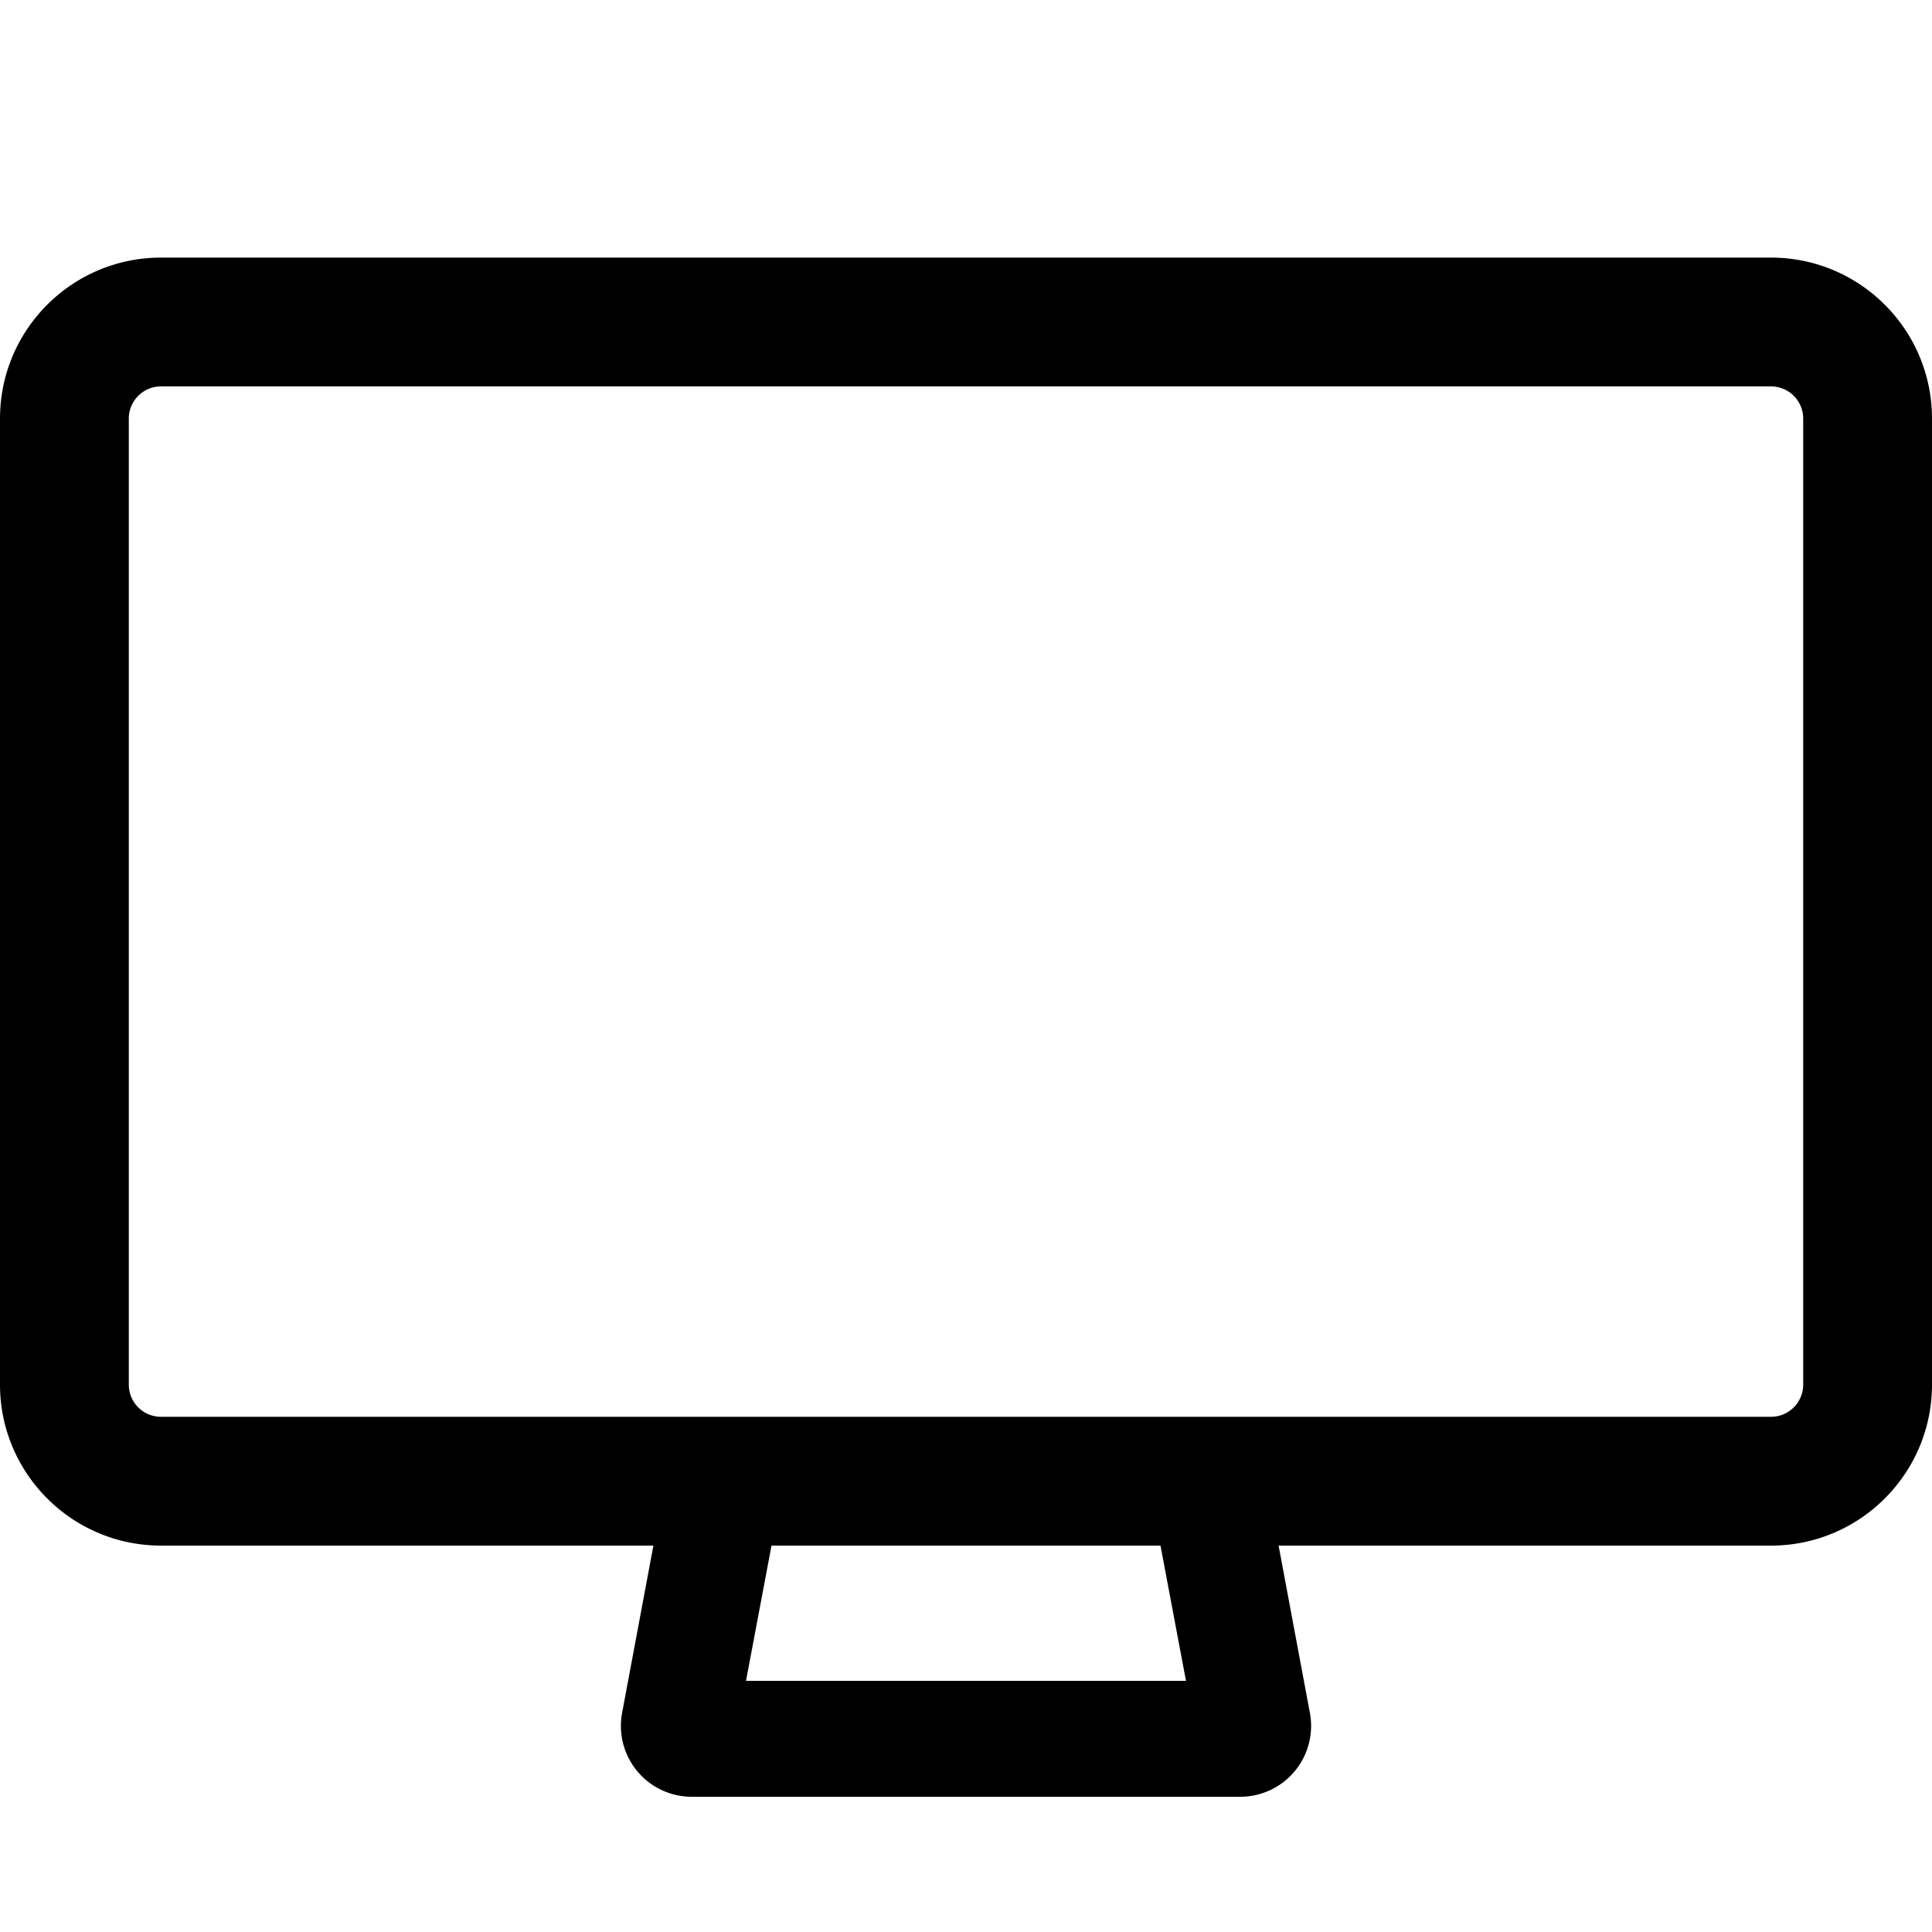 <svg xmlns="http://www.w3.org/2000/svg" width="15" height="15" fill="none"><path fill="currentColor" fill-rule="evenodd" d="M1 3.25A.25.25 0 0 1 1.25 3h12.5a.25.25 0 0 1 .25.25v7.5a.25.25 0 0 1-.25.25H1.25a.25.25 0 0 1-.25-.25zM1.25 2C.56 2 0 2.56 0 3.25v7.5C0 11.44.56 12 1.25 12h3.823l-.243 1.299a.55.55 0 0 0 .54.651h4.26a.55.55 0 0 0 .54-.651L9.927 12h3.823c.69 0 1.25-.56 1.25-1.25v-7.5C15 2.56 14.44 2 13.75 2zm7.76 10H5.99l-.198 1.05h3.416z" clip-rule="evenodd"/></svg>